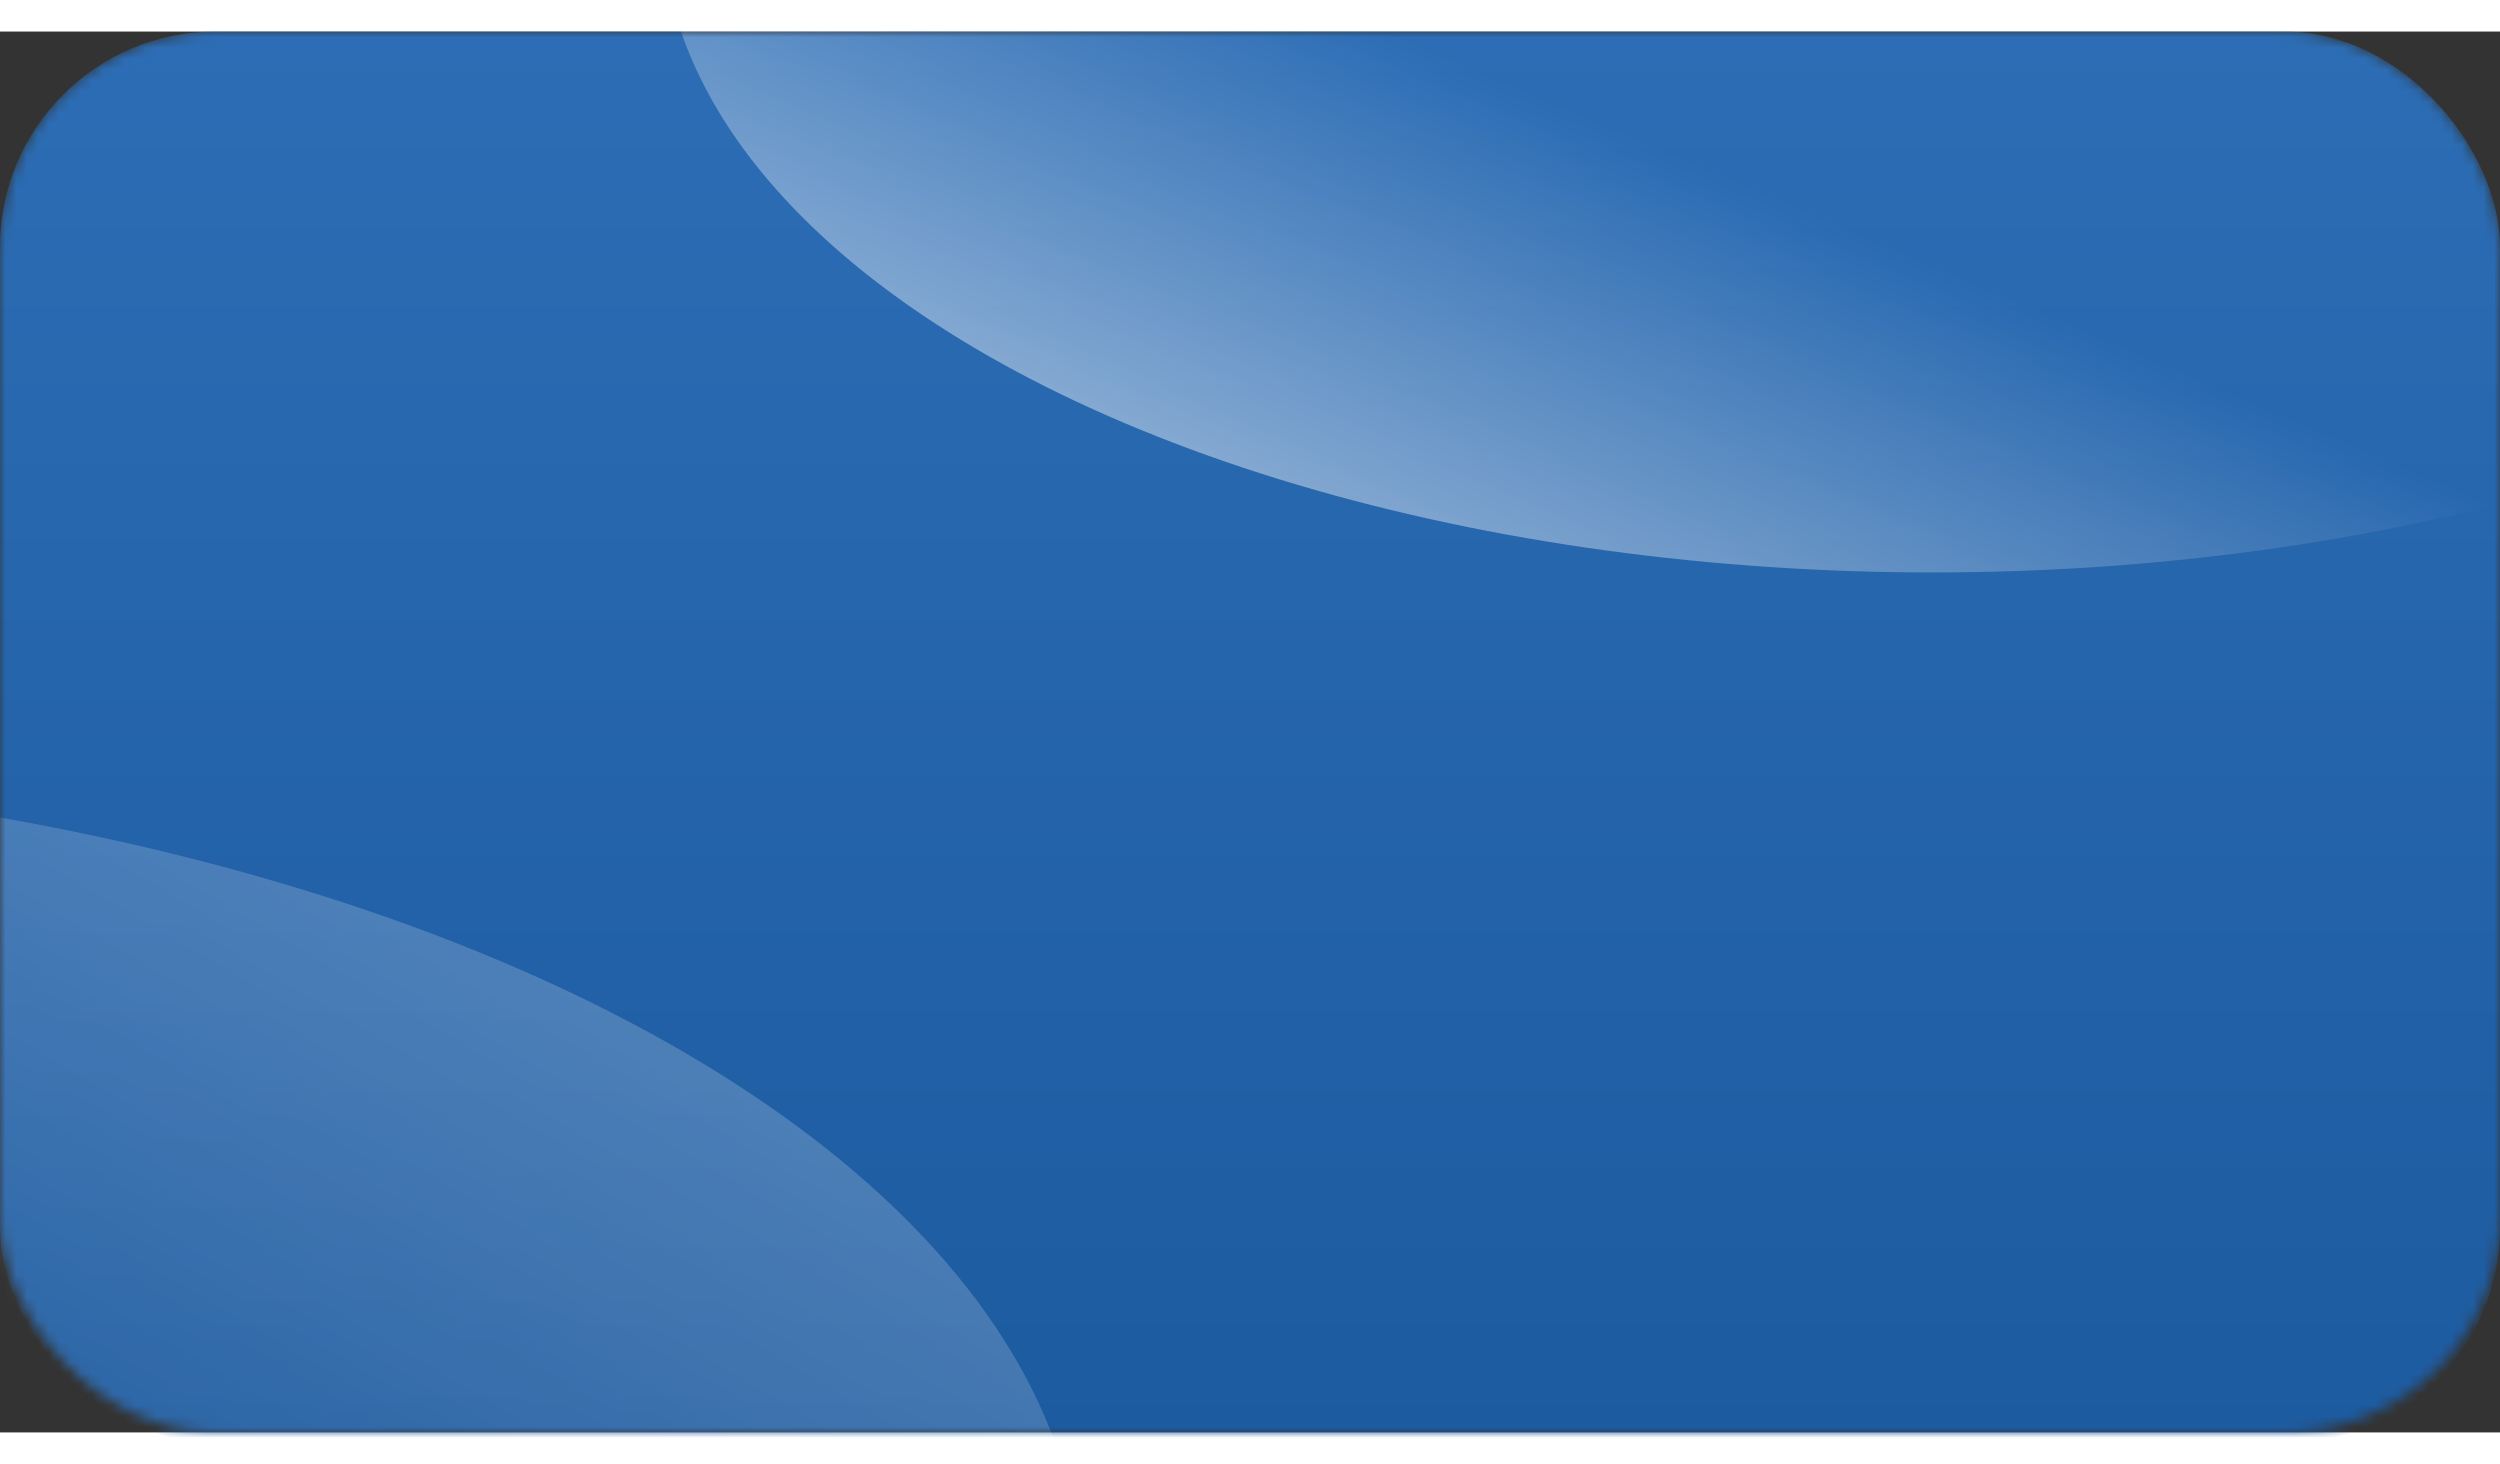 <svg width="222" height="130" viewBox="0 0 232 130" fill="none" xmlns="http://www.w3.org/2000/svg">
<rect x="0" y="0" width="232" height="130" fill="#333333" stroke="none"/>
<mask id="mask0_785_409" style="mask-type:alpha" maskUnits="userSpaceOnUse" x="0" y="0" width="232" height="130">
<rect width="232" height="130" rx="20" fill="#E36867"/>
</mask>
<g mask="url(#mask0_785_409)">
<rect width="232" height="131.004" rx="20" fill="url(#paint0_linear_785_409)"/>
<ellipse cx="117.95" cy="60.734" rx="117.95" ry="60.734" transform="matrix(-1 0 0 1 297.311 -71.274)" fill="url(#paint1_linear_785_409)"/>
<ellipse cx="149.143" cy="76.043" rx="149.143" ry="76.043" transform="matrix(-1 0 0 1 100.403 68.765)" fill="url(#paint2_linear_785_409)"/>
</g>
<defs>
<linearGradient id="paint0_linear_785_409" x1="116" y1="0" x2="116" y2="131.004" gradientUnits="userSpaceOnUse">
<stop stop-color="#2C6DB5"/>
<stop offset="1" stop-color="#1D5BA0"/>
</linearGradient>
<linearGradient id="paint1_linear_785_409" x1="269.663" y1="137.355" x2="230.149" y2="44.953" gradientUnits="userSpaceOnUse">
<stop stop-color="white" stop-opa22ty="0.4"/>
<stop offset="1" stop-color="white" stop-opacity="0"/>
</linearGradient>
<linearGradient id="paint2_linear_785_409" x1="-47.314" y1="-27.401" x2="40.981" y2="123.107" gradientUnits="userSpaceOnUse">
<stop stop-color="white" stop-opacity="0.4"/>
<stop offset="1" stop-color="white" stop-opacity="0"/>
</linearGradient>
</defs>
</svg>
